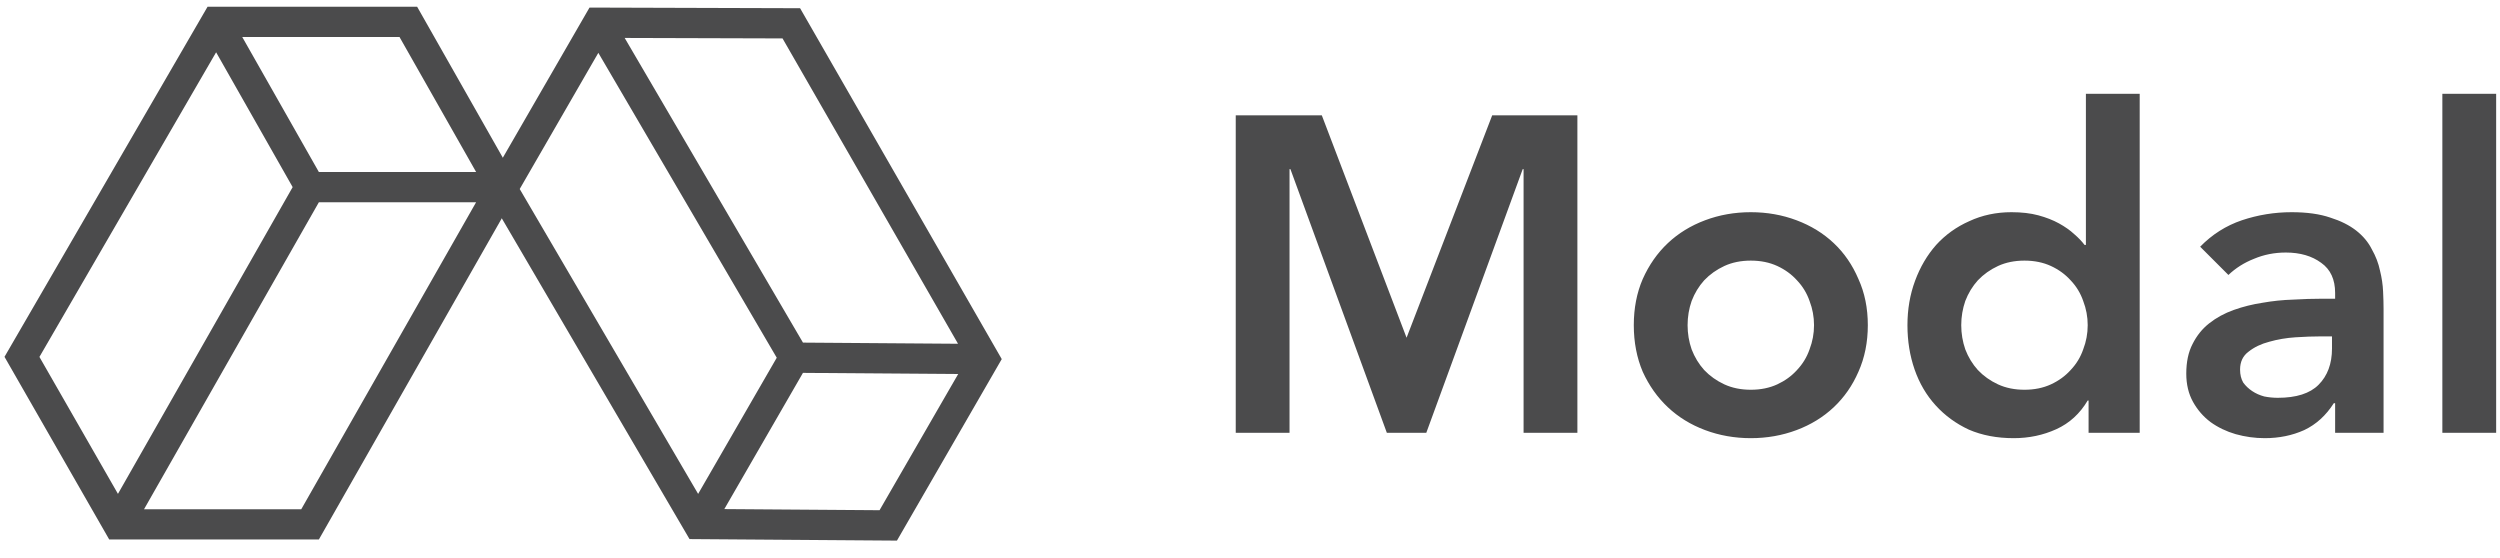 <svg width="139" height="31" viewBox="0 0 139 31" fill="none" xmlns="http://www.w3.org/2000/svg">
<path fill-rule="evenodd" clip-rule="evenodd" d="M11.54 0.375H23.193L28.886 10.406L17.729 29.996H6.073L0.25 19.84L11.54 0.375ZM12.016 2.907L2.192 19.845L6.558 27.459L16.272 10.404L12.016 2.907ZM17.729 11.246L8.008 28.314H16.75L26.471 11.246H17.729ZM26.473 9.564H17.729L13.469 2.058H22.213L26.473 9.564Z" fill="#4B4B4C"/>
<path fill-rule="evenodd" clip-rule="evenodd" d="M55.697 19.966L49.87 30.058L38.337 29.973L26.949 10.515L32.777 0.421L44.485 0.457L55.697 19.966ZM53.266 19.113L43.509 2.136L34.732 2.11L44.645 19.049L53.266 19.113ZM43.187 19.89L33.267 2.938L28.896 10.509L38.816 27.461L43.187 19.89ZM40.272 28.305L44.644 20.732L53.275 20.796L48.903 28.368L40.272 28.305Z" fill="#4B4B4C"/>
<path d="M68.707 6.413H73.493L78.205 18.778L82.966 6.413H87.703V24.063H84.711V9.405H84.662L79.302 24.063H77.108L71.748 9.405H71.698V24.063H68.707V6.413ZM90.839 18.08C90.839 17.133 91.005 16.277 91.337 15.512C91.686 14.731 92.151 14.066 92.733 13.518C93.315 12.97 94.005 12.546 94.802 12.247C95.6 11.947 96.448 11.798 97.345 11.798C98.242 11.798 99.09 11.947 99.888 12.247C100.686 12.546 101.375 12.97 101.957 13.518C102.538 14.066 102.996 14.731 103.328 15.512C103.677 16.277 103.851 17.133 103.851 18.08C103.851 19.027 103.677 19.892 103.328 20.672C102.996 21.437 102.538 22.094 101.957 22.642C101.375 23.19 100.686 23.614 99.888 23.913C99.09 24.212 98.242 24.362 97.345 24.362C96.448 24.362 95.6 24.212 94.802 23.913C94.005 23.614 93.315 23.19 92.733 22.642C92.151 22.094 91.686 21.437 91.337 20.672C91.005 19.892 90.839 19.027 90.839 18.08ZM93.83 18.08C93.83 18.545 93.905 18.994 94.055 19.426C94.221 19.858 94.453 20.24 94.752 20.573C95.068 20.905 95.442 21.171 95.874 21.371C96.306 21.57 96.797 21.67 97.345 21.67C97.894 21.67 98.384 21.57 98.816 21.371C99.248 21.171 99.614 20.905 99.913 20.573C100.228 20.24 100.461 19.858 100.611 19.426C100.777 18.994 100.86 18.545 100.86 18.08C100.86 17.615 100.777 17.166 100.611 16.734C100.461 16.302 100.228 15.919 99.913 15.587C99.614 15.255 99.248 14.989 98.816 14.789C98.384 14.59 97.894 14.49 97.345 14.49C96.797 14.49 96.306 14.59 95.874 14.789C95.442 14.989 95.068 15.255 94.752 15.587C94.453 15.919 94.221 16.302 94.055 16.734C93.905 17.166 93.83 17.615 93.83 18.08ZM116.125 22.268H116.076C115.643 22.999 115.062 23.531 114.331 23.863C113.599 24.196 112.81 24.362 111.962 24.362C111.032 24.362 110.201 24.204 109.469 23.888C108.755 23.556 108.139 23.107 107.625 22.542C107.11 21.977 106.719 21.312 106.453 20.548C106.187 19.784 106.054 18.961 106.054 18.08C106.054 17.199 106.195 16.376 106.478 15.612C106.76 14.848 107.151 14.183 107.65 13.618C108.165 13.053 108.779 12.612 109.494 12.296C110.208 11.964 110.99 11.798 111.838 11.798C112.402 11.798 112.902 11.856 113.333 11.972C113.765 12.089 114.148 12.238 114.48 12.421C114.812 12.604 115.095 12.803 115.328 13.019C115.56 13.219 115.752 13.418 115.901 13.618H115.976V5.217H118.967V24.063H116.125V22.268ZM109.045 18.08C109.045 18.545 109.121 18.994 109.27 19.426C109.436 19.858 109.668 20.24 109.968 20.573C110.284 20.905 110.657 21.171 111.09 21.371C111.522 21.57 112.012 21.67 112.561 21.67C113.109 21.67 113.599 21.57 114.031 21.371C114.464 21.171 114.829 20.905 115.128 20.573C115.444 20.24 115.677 19.858 115.826 19.426C115.993 18.994 116.076 18.545 116.076 18.08C116.076 17.615 115.993 17.166 115.826 16.734C115.677 16.302 115.444 15.919 115.128 15.587C114.829 15.255 114.464 14.989 114.031 14.789C113.599 14.59 113.109 14.49 112.561 14.49C112.012 14.49 111.522 14.59 111.09 14.789C110.657 14.989 110.284 15.255 109.968 15.587C109.668 15.919 109.436 16.302 109.27 16.734C109.121 17.166 109.045 17.615 109.045 18.08ZM129.833 22.418H129.759C129.326 23.099 128.778 23.598 128.114 23.913C127.449 24.212 126.717 24.362 125.92 24.362C125.371 24.362 124.831 24.287 124.299 24.138C123.784 23.988 123.318 23.764 122.903 23.465C122.505 23.165 122.18 22.791 121.931 22.343C121.682 21.894 121.557 21.371 121.557 20.772C121.557 20.124 121.673 19.576 121.906 19.127C122.139 18.662 122.447 18.279 122.828 17.98C123.227 17.665 123.684 17.415 124.199 17.232C124.715 17.049 125.246 16.917 125.795 16.834C126.36 16.734 126.925 16.676 127.49 16.659C128.056 16.626 128.587 16.609 129.085 16.609H129.833V16.285C129.833 15.537 129.576 14.98 129.061 14.615C128.545 14.233 127.889 14.041 127.091 14.041C126.46 14.041 125.869 14.158 125.321 14.39C124.773 14.607 124.299 14.906 123.9 15.288L122.329 13.717C122.994 13.036 123.767 12.546 124.648 12.247C125.545 11.947 126.467 11.798 127.415 11.798C128.263 11.798 128.978 11.898 129.559 12.097C130.141 12.28 130.623 12.521 131.005 12.82C131.387 13.119 131.678 13.468 131.877 13.867C132.094 14.249 132.243 14.64 132.326 15.039C132.426 15.437 132.484 15.828 132.5 16.21C132.518 16.576 132.526 16.9 132.526 17.183V24.063H129.833V22.418ZM129.659 18.703H129.036C128.621 18.703 128.155 18.72 127.639 18.753C127.125 18.786 126.634 18.869 126.168 19.002C125.72 19.119 125.338 19.301 125.022 19.551C124.706 19.784 124.548 20.116 124.548 20.548C124.548 20.831 124.607 21.071 124.723 21.271C124.856 21.454 125.022 21.611 125.221 21.744C125.421 21.878 125.645 21.977 125.895 22.044C126.144 22.093 126.393 22.118 126.643 22.118C127.673 22.118 128.429 21.878 128.911 21.395C129.409 20.897 129.659 20.224 129.659 19.376V18.703ZM135.795 5.217H138.786V24.063H135.795V5.217Z" fill="#4B4B4C"/>
</svg>
